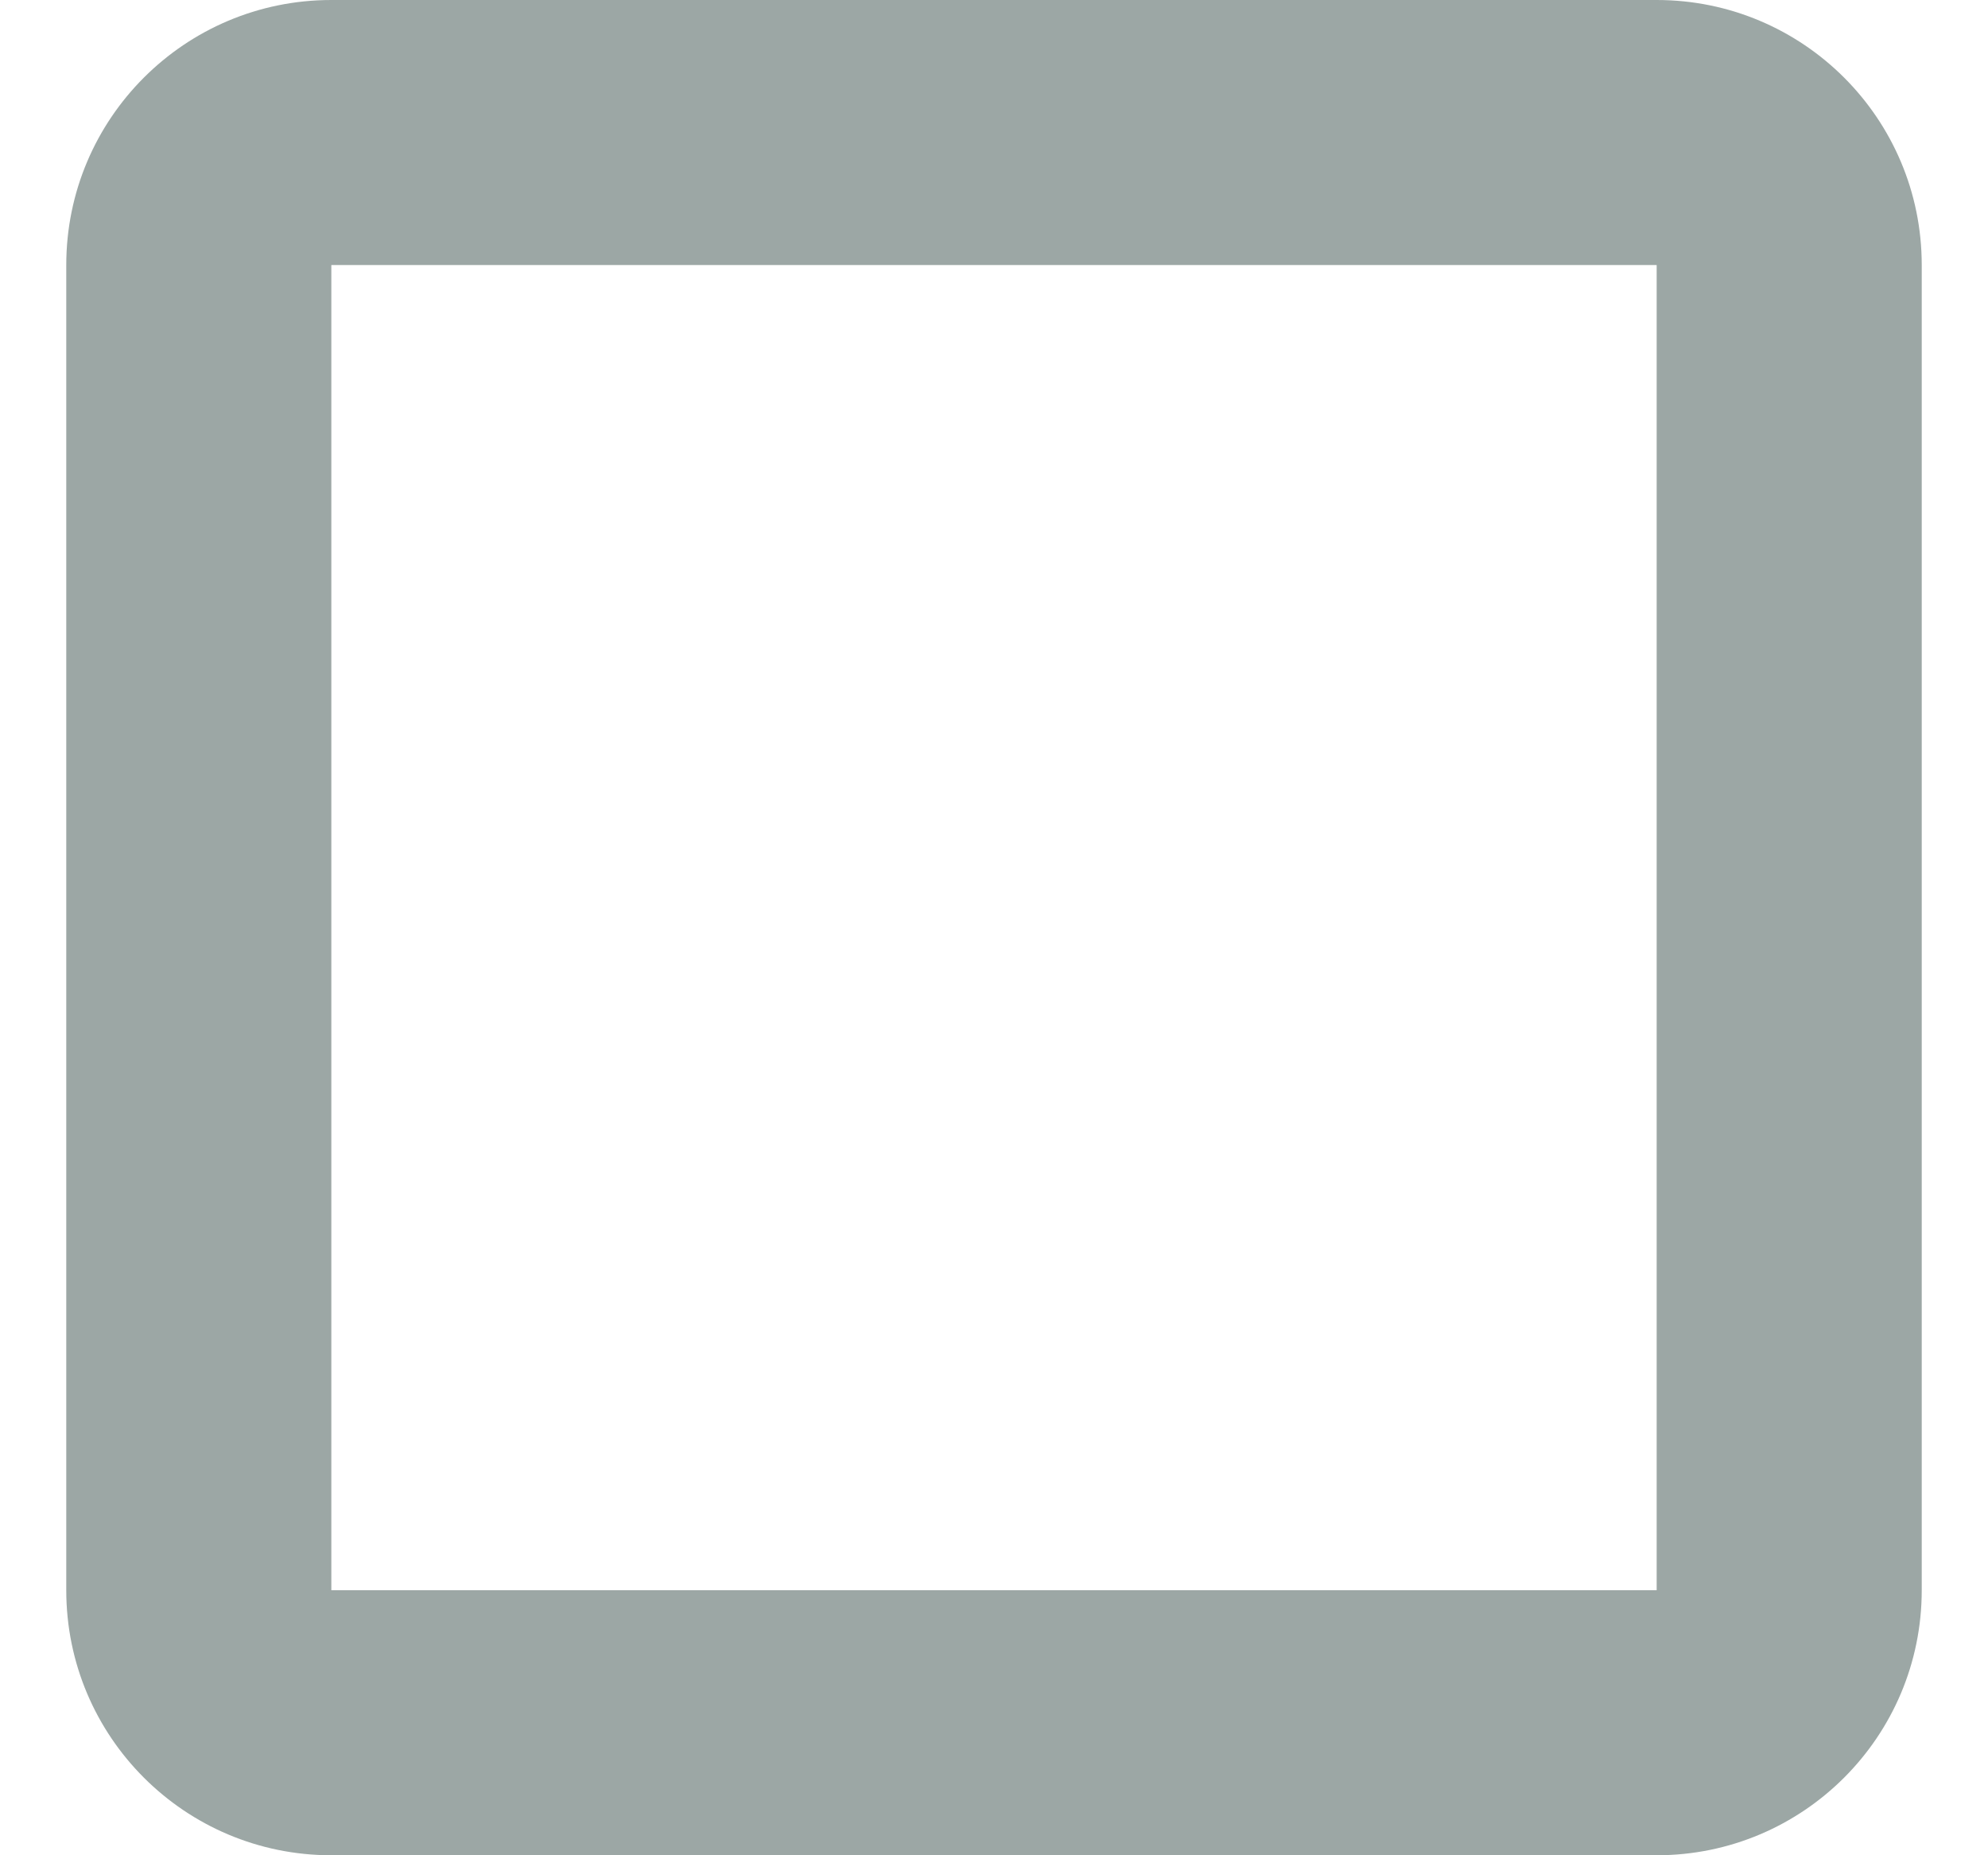 <svg width="15" height="14" viewBox="0 0 15 14" fill="none" xmlns="http://www.w3.org/2000/svg">
<path d="M12.5 14H2.5C1.395 14 0.5 13.105 0.5 12V2C0.5 0.895 1.395 0 2.5 0H12.5C13.605 0 14.5 0.895 14.5 2V12C14.5 13.105 13.605 14 12.5 14ZM2.5 2V12H12.5V2H2.5Z" fill="#9CA7A5"/>
</svg>
